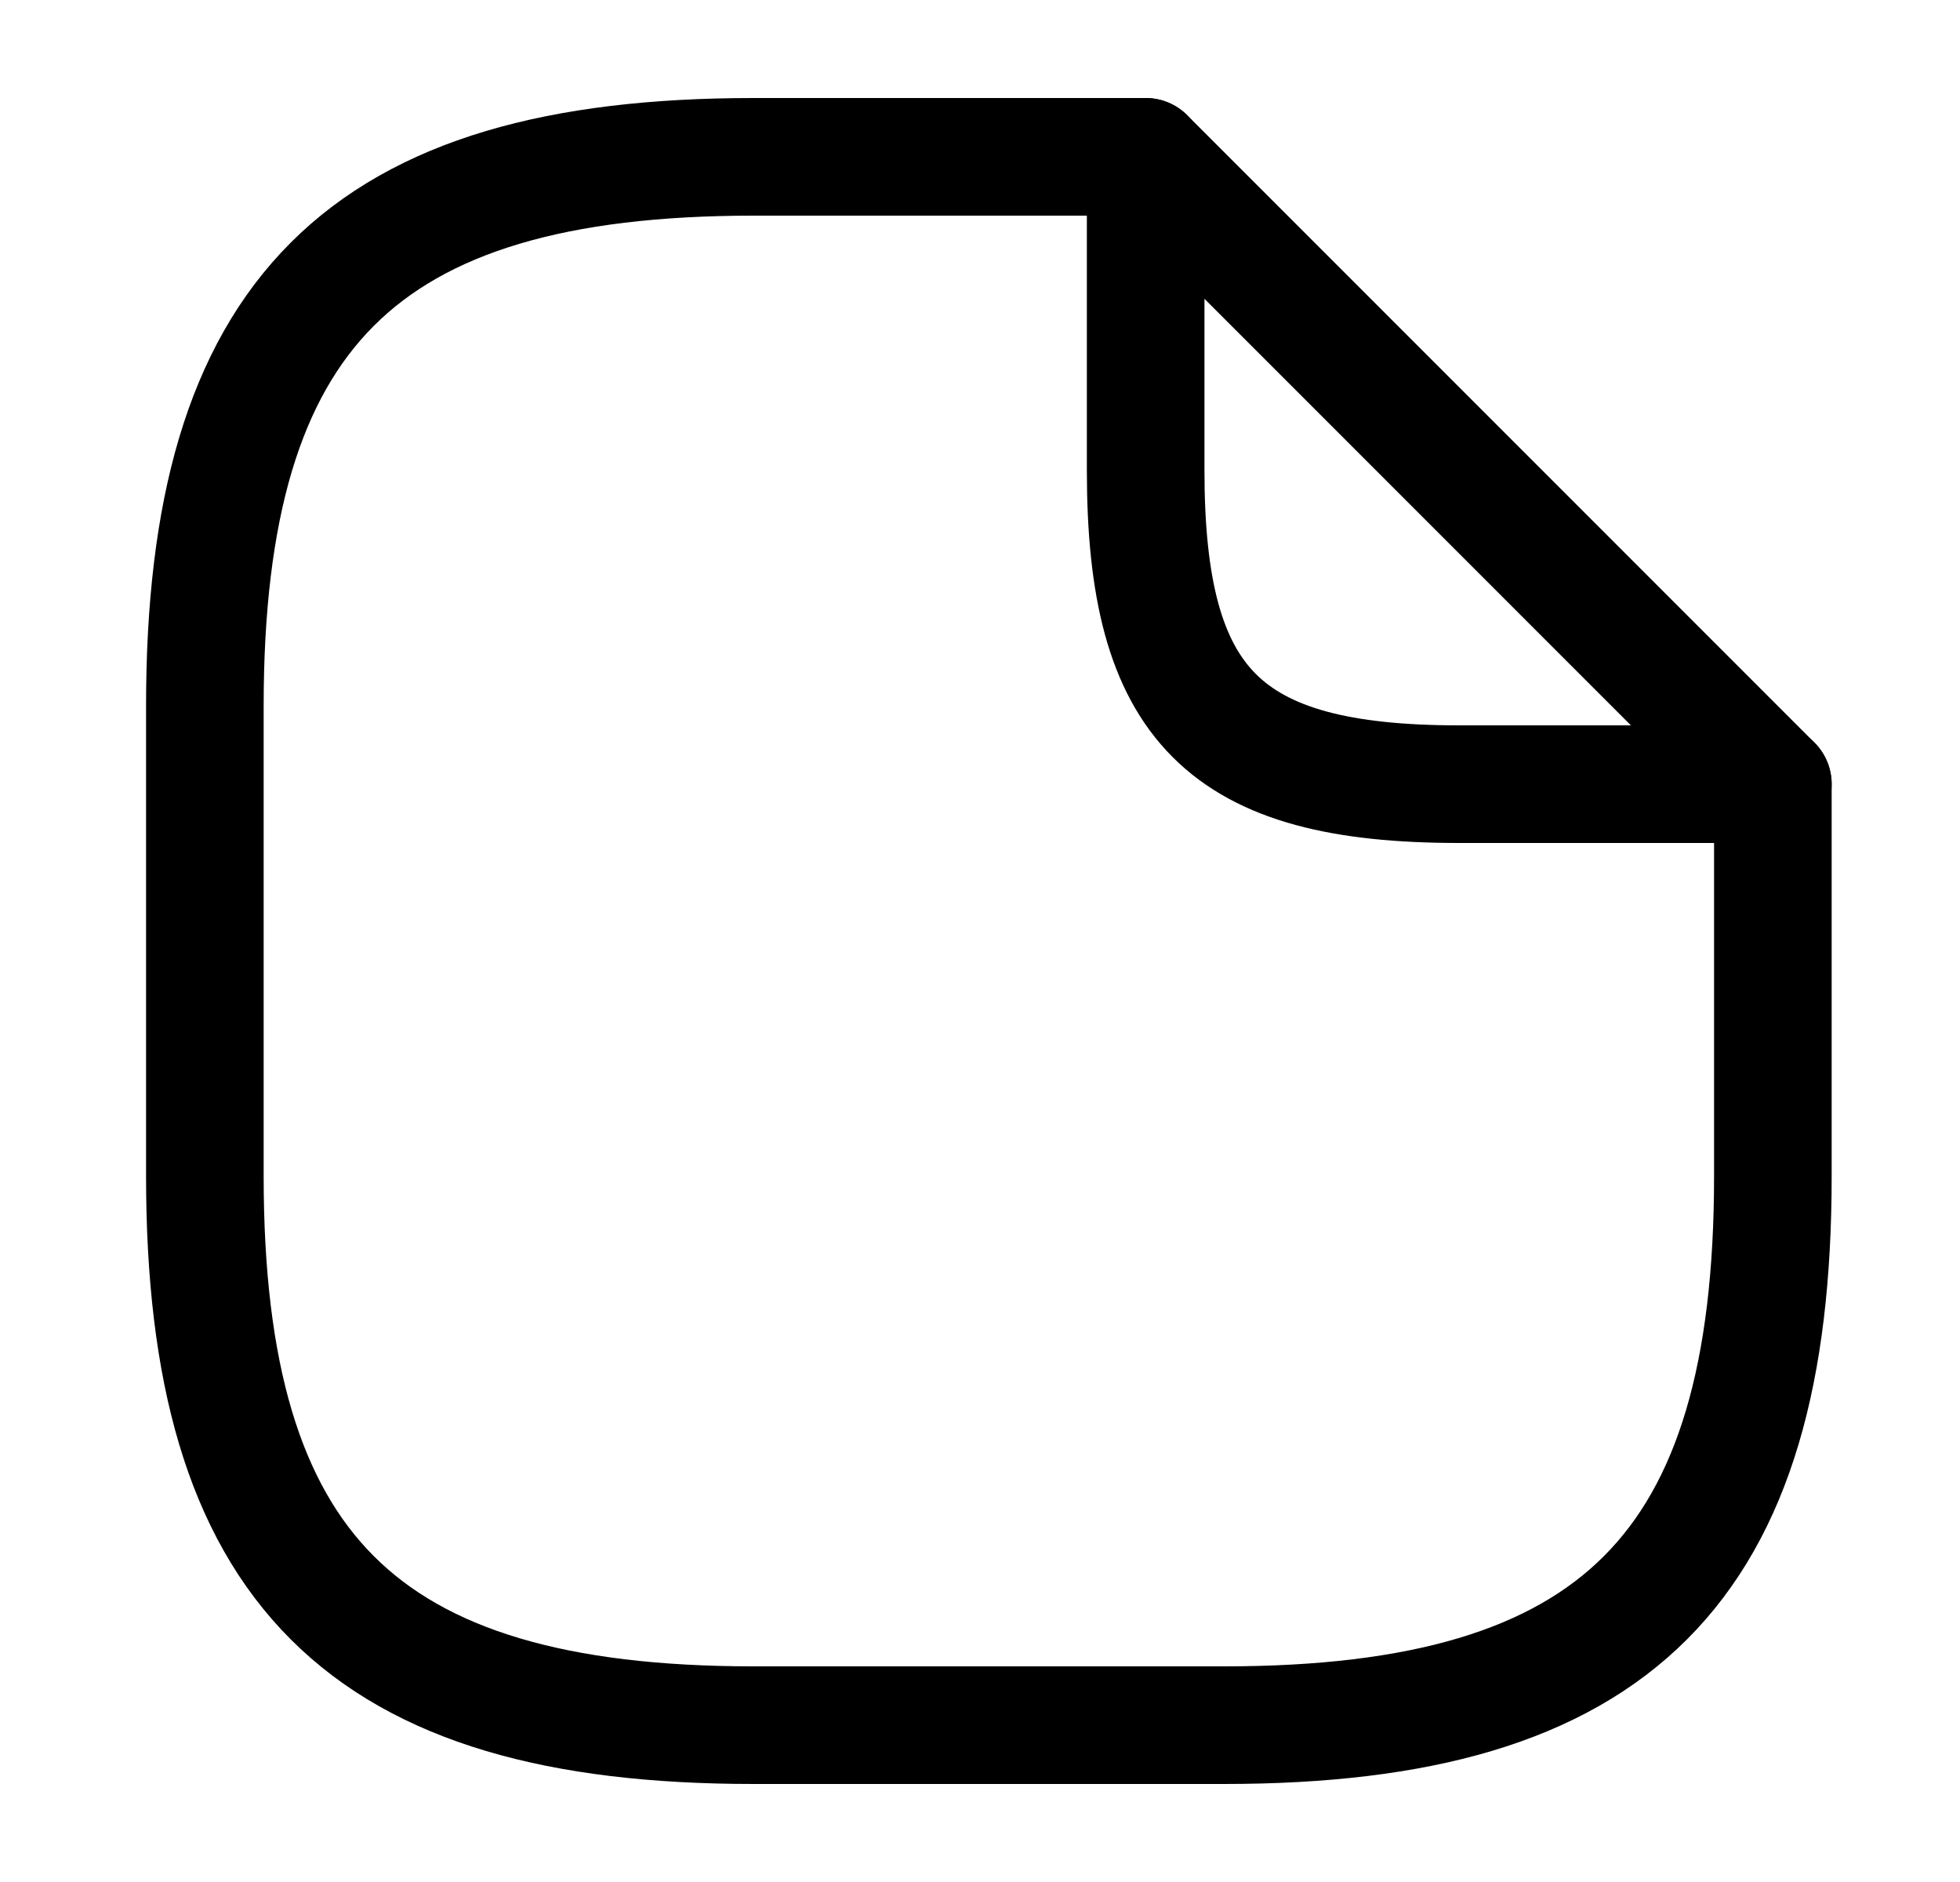 <svg width="25" height="24" viewBox="0 0 25 24" fill="none" xmlns="http://www.w3.org/2000/svg">
<path d="M22.613 10V15C22.613 20 20.613 22 15.613 22H9.613C4.613 22 2.613 20 2.613 15V9C2.613 4 4.613 2 9.613 2H14.613" stroke="black" stroke-width="1.5" stroke-linecap="round" stroke-linejoin="round"/>
<path d="M22.613 10H18.613C15.613 10 14.613 9 14.613 6V2L22.613 10Z" stroke="black" stroke-width="1.5" stroke-linecap="round" stroke-linejoin="round"/>
</svg>
